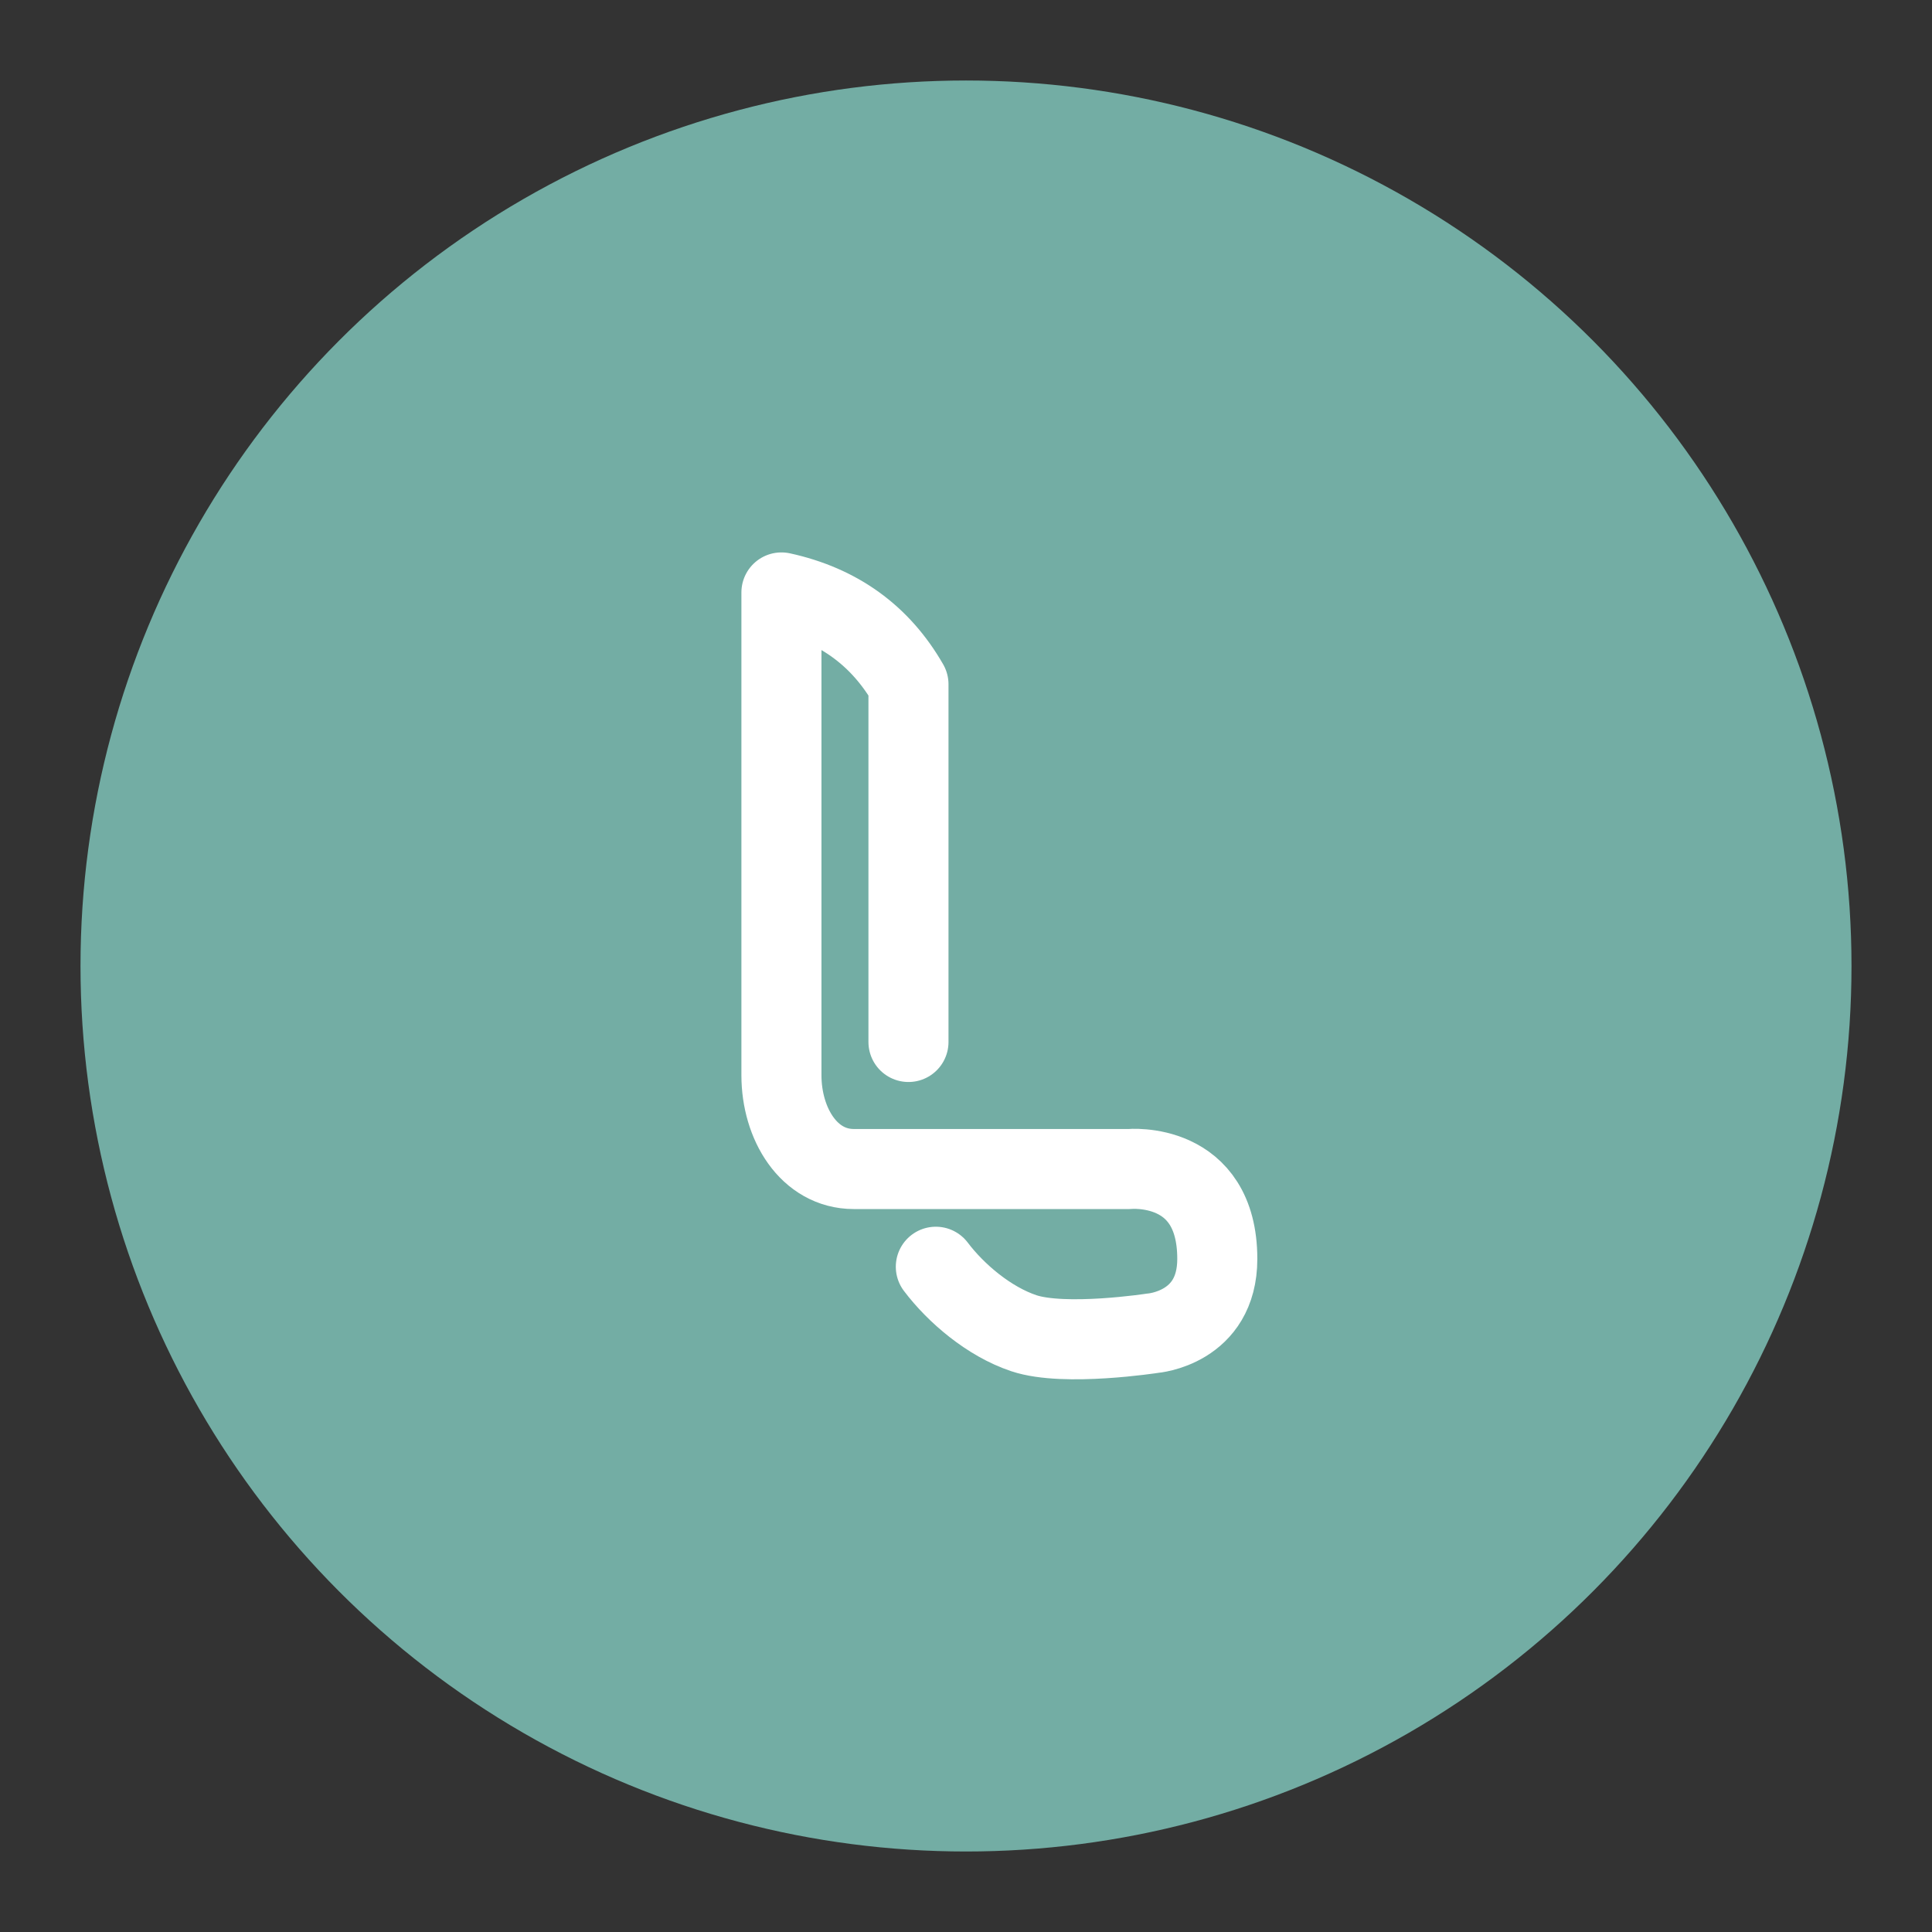 <?xml version="1.0" encoding="UTF-8"?>
<svg version="1.1" viewBox="0 0 192 192" xmlns="http://www.w3.org/2000/svg">
 <rect x="0" y="0" width="192" height="192" fill="#333333" stroke="none"/>
 <circle class="a" cx="96" cy="96" r="88" style="fill:#73ada4"/>
 <path d="m90.283 103.55v-35.545c-2.784-4.856-6.992-7.899-12.625-9.129v47.977c0 4.834 2.732 9.323 7.187 9.323h27.387s8.741-0.845 8.741 8.935c0 6.896-6.41 7.381-6.41 7.381s-8.768 1.359-12.82 0c-3.462-1.161-6.738-3.954-8.741-6.604" style="fill:none;stroke-linecap:round;stroke-linejoin:round;stroke-width:7.956;stroke:#fff"/>
</svg>
